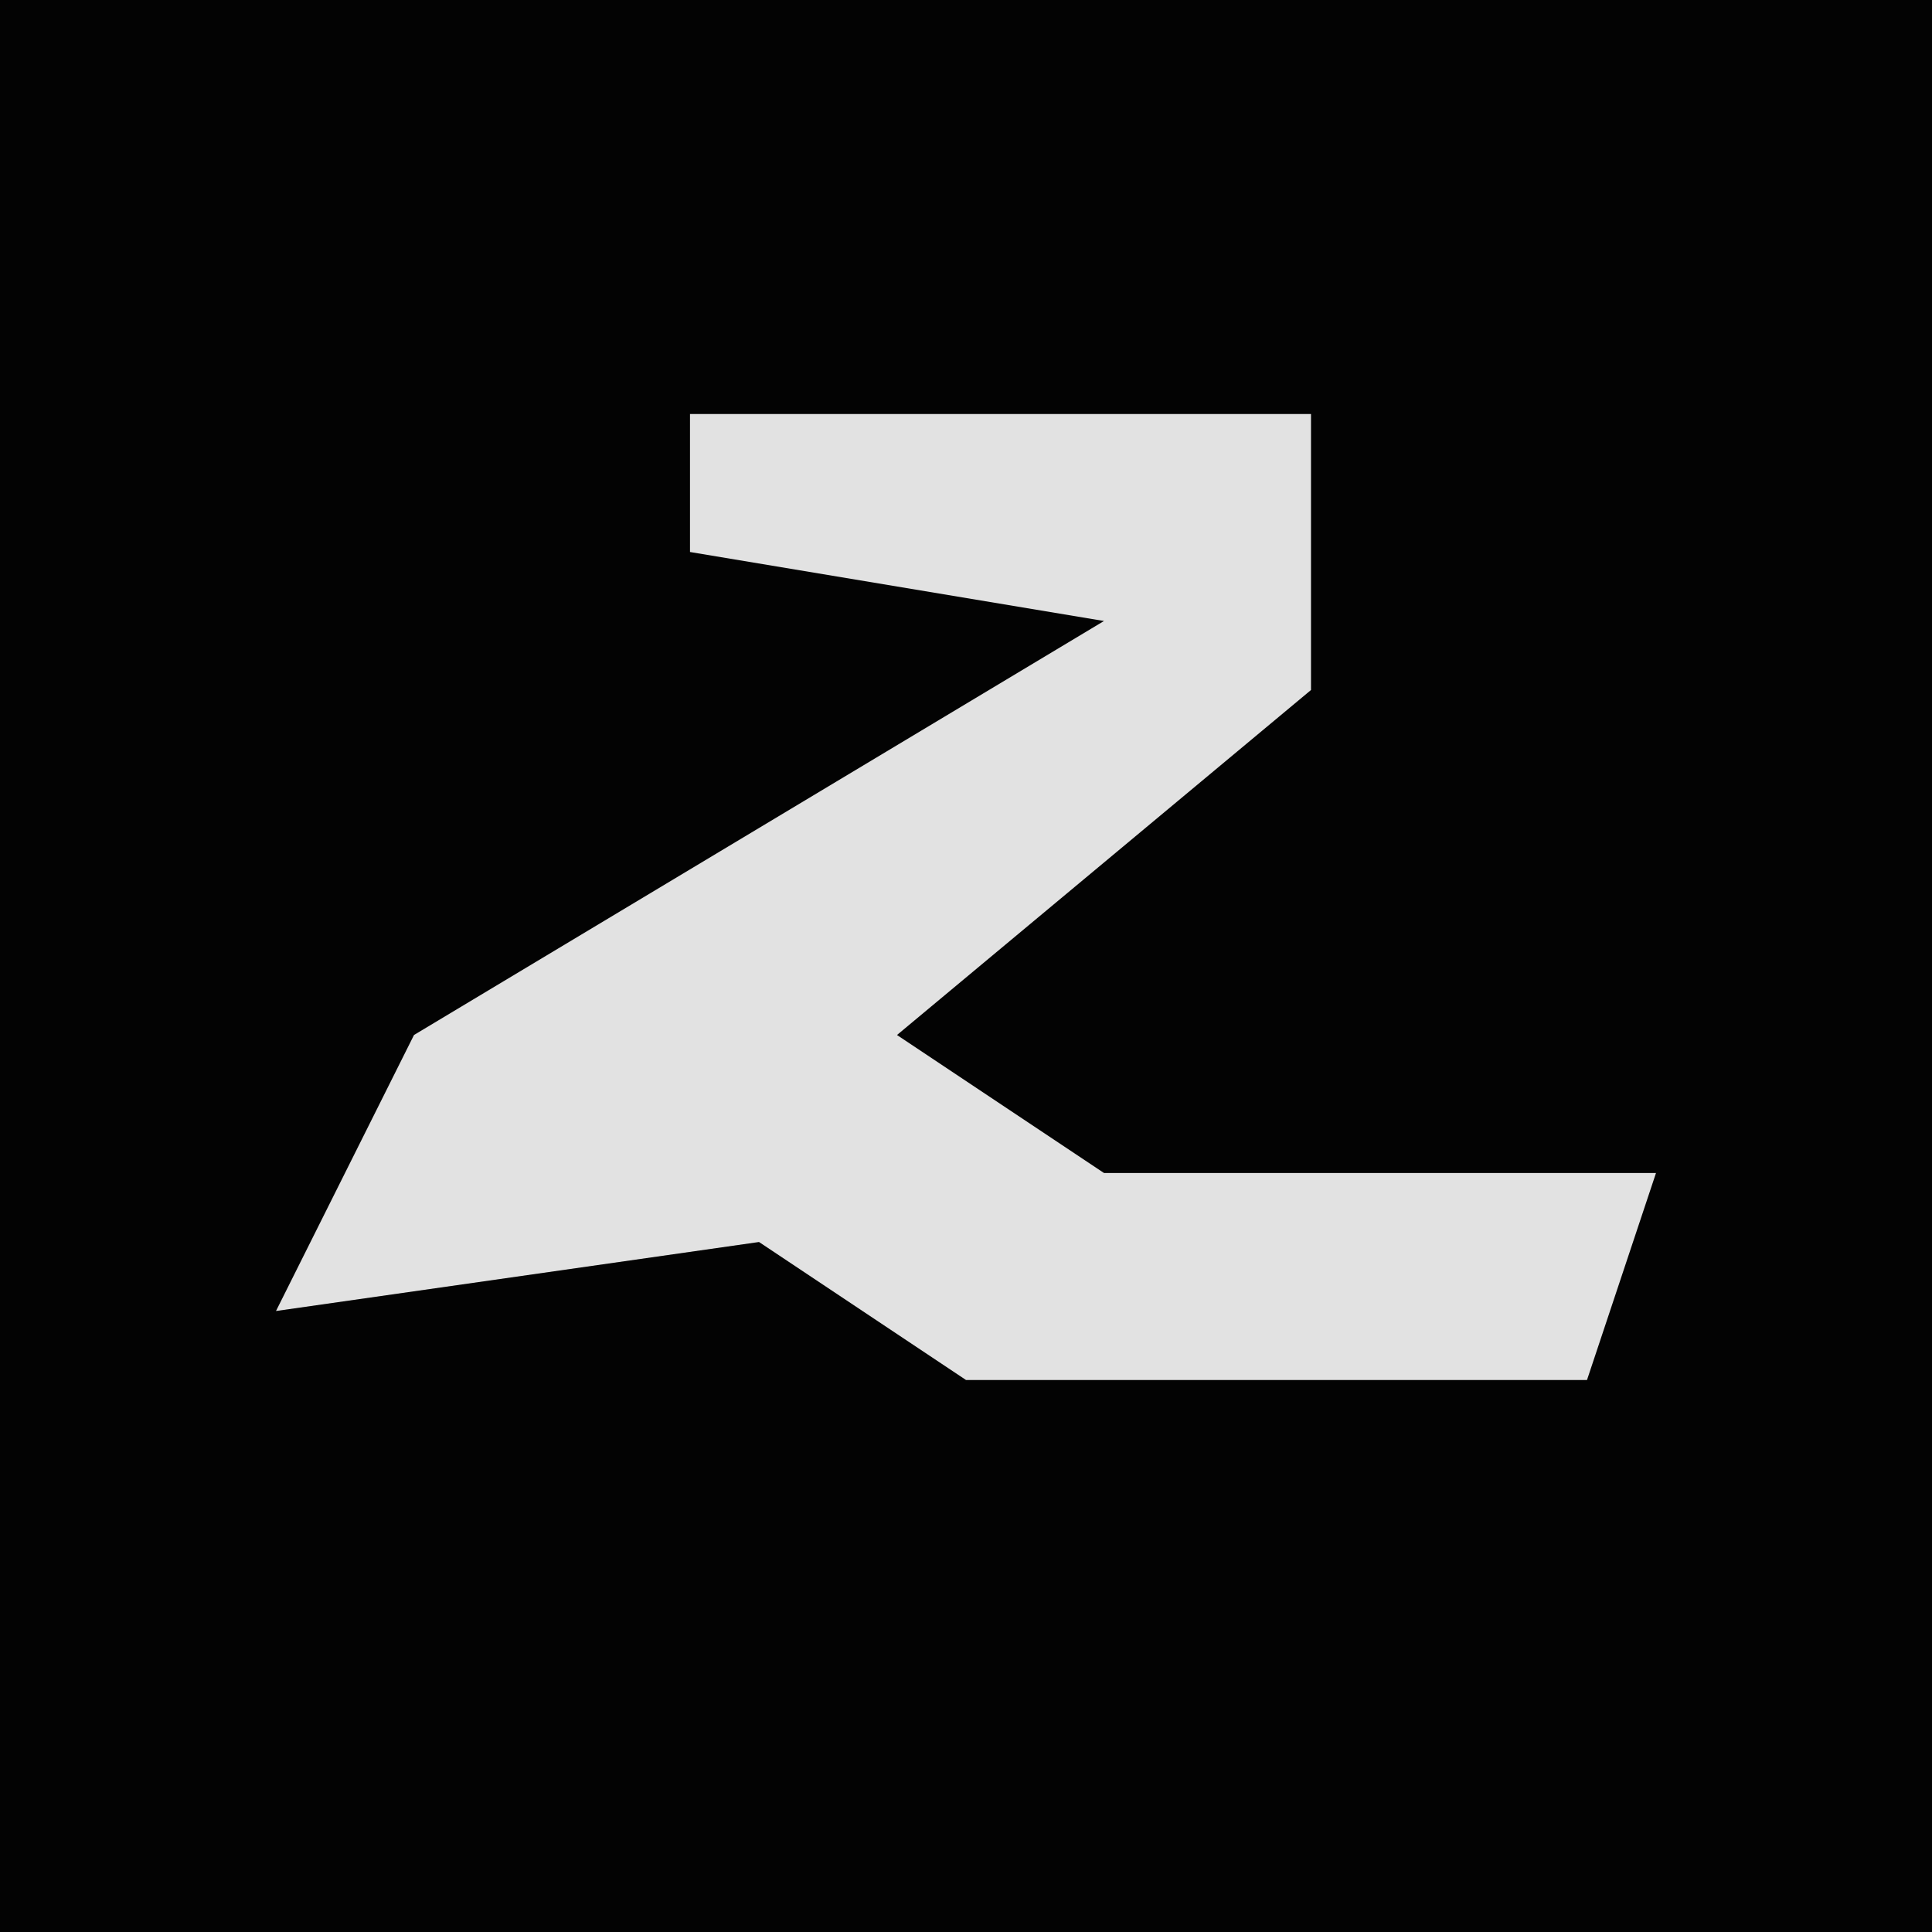 <?xml version="1.0" encoding="UTF-8"?>
<svg version="1.1" xmlns="http://www.w3.org/2000/svg" width="28" height="28">
<path d="M0,0 L28,0 L28,28 L0,28 Z " fill="#030303" transform="translate(0,0)"/>
<path d="M0,0 L9,0 L9,4 L3,9 L6,11 L14,11 L13,14 L4,14 L1,12 L-6,13 L-4,9 L6,3 L0,2 Z " fill="#E2E2E2" transform="translate(10,6)"/>
</svg>

